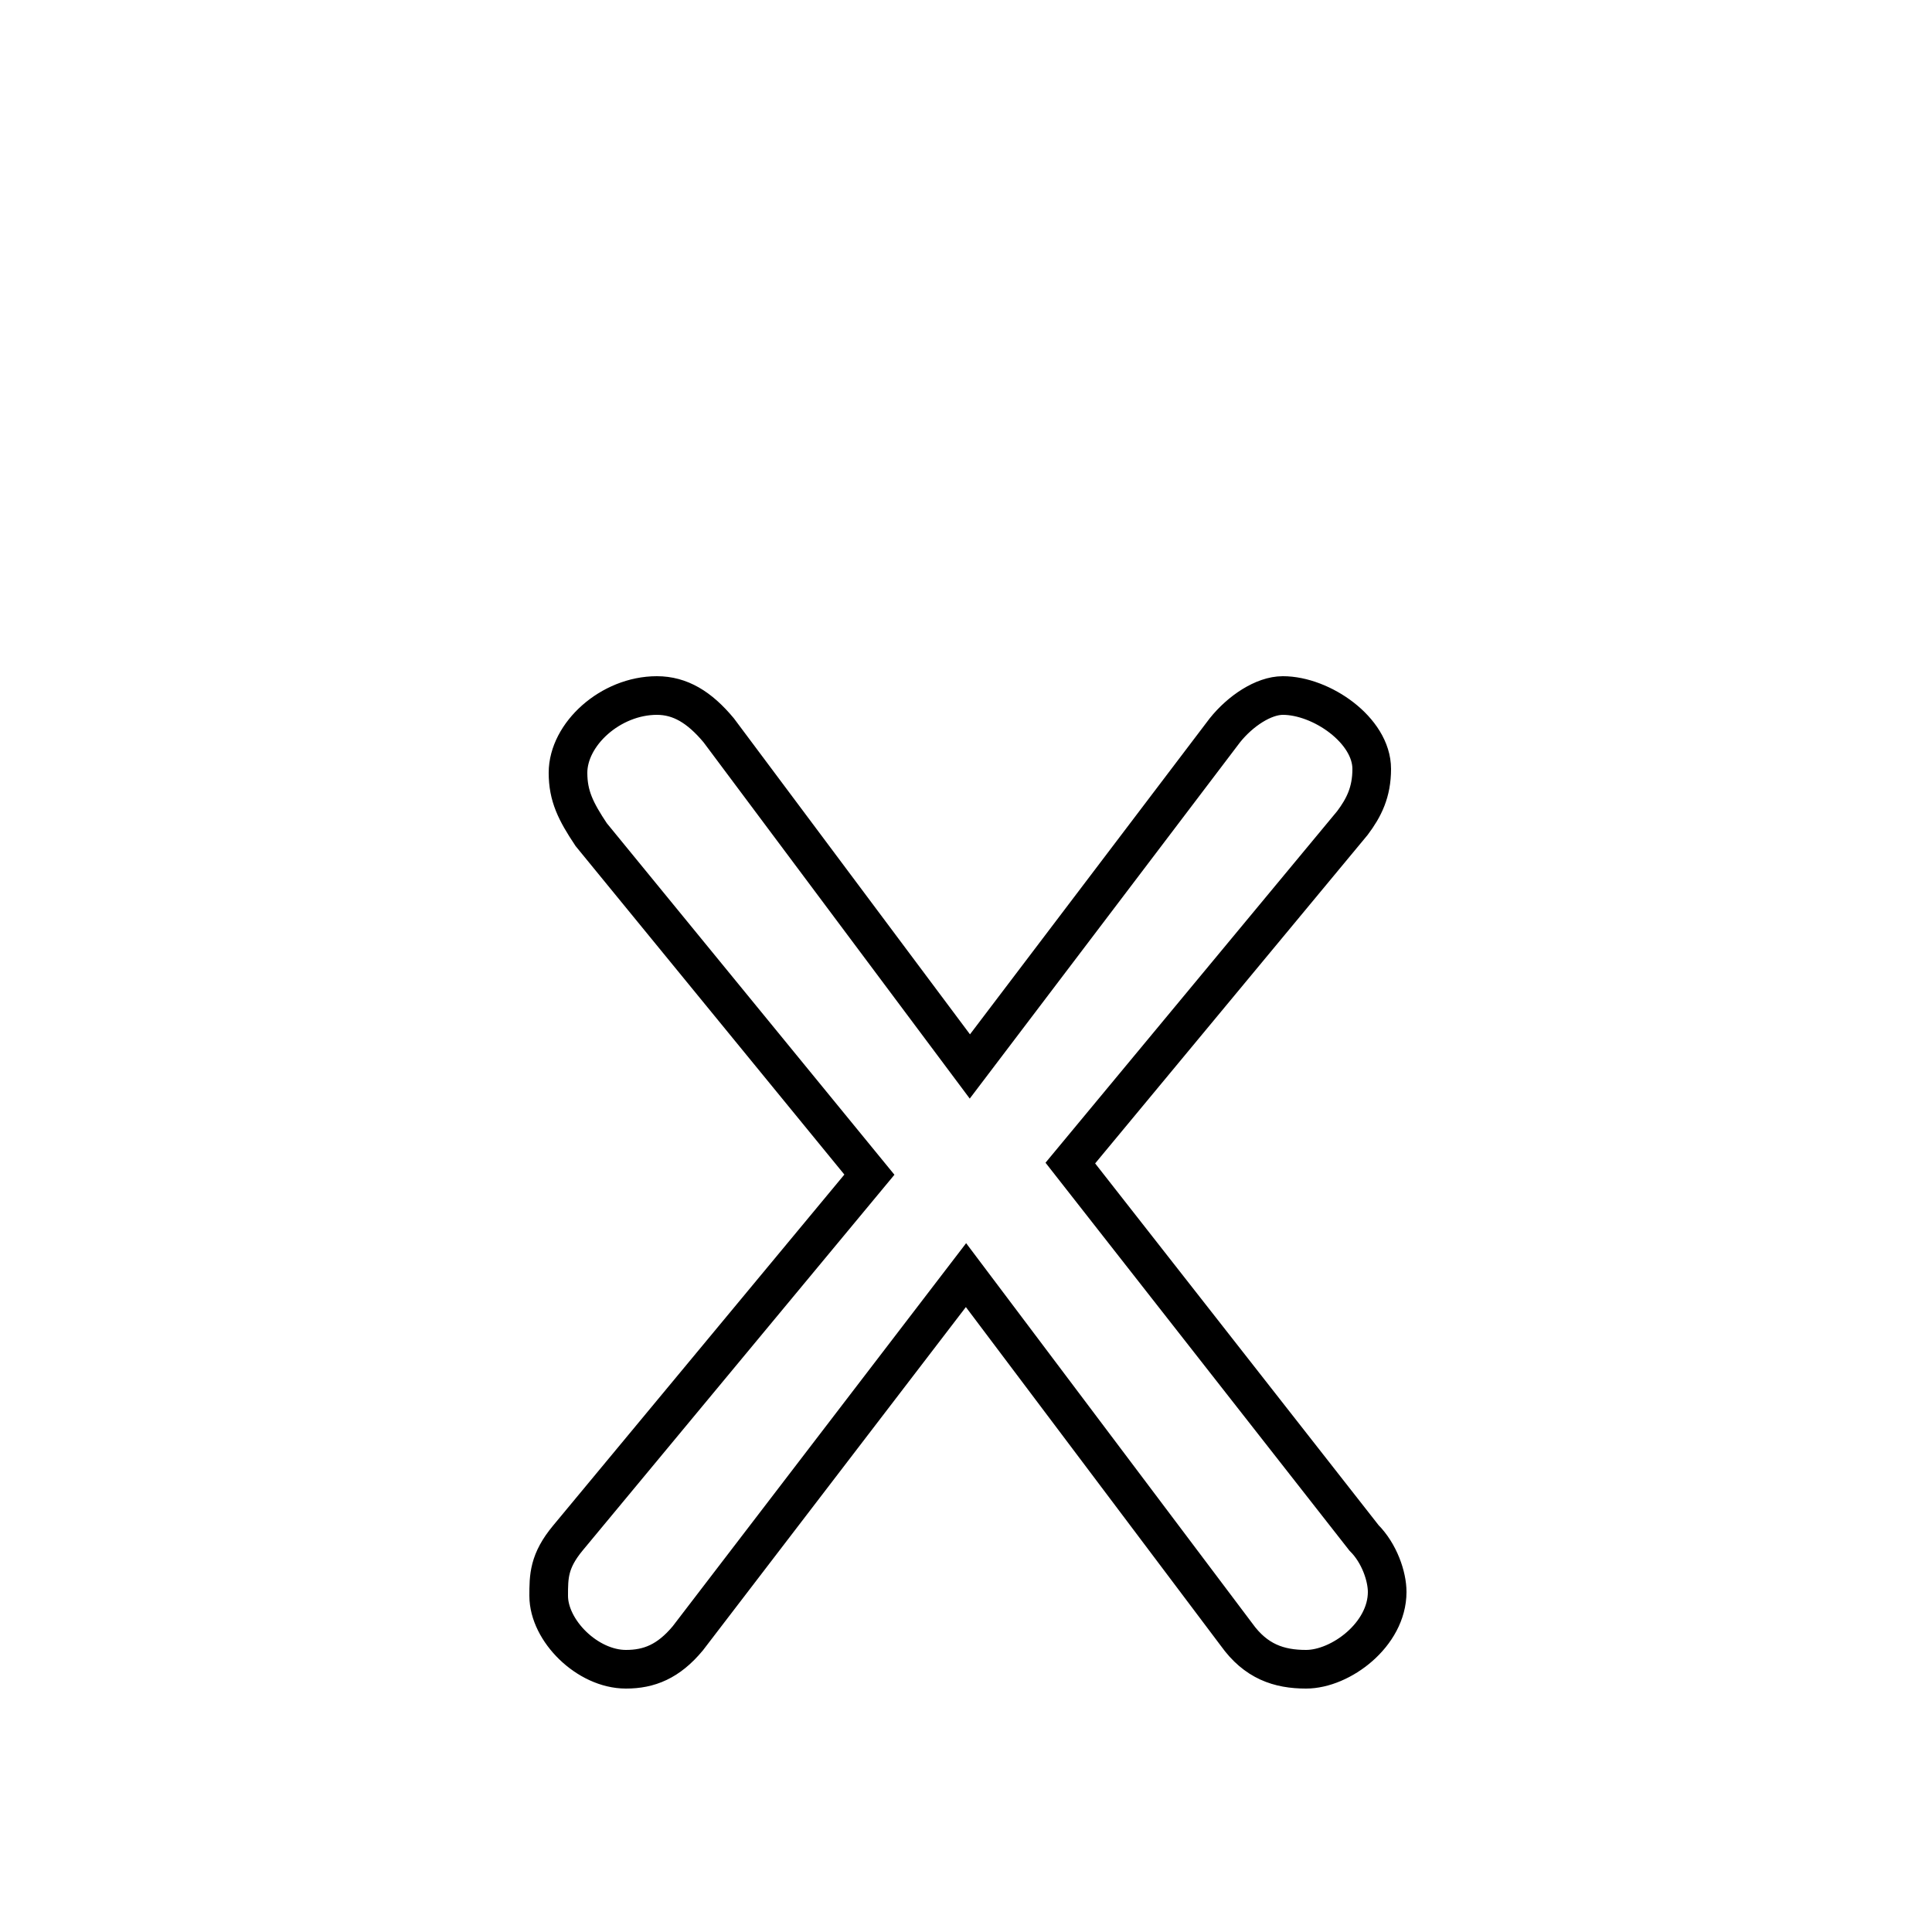 <svg xmlns="http://www.w3.org/2000/svg" viewBox="0 -44.0 50.0 50.0">
    <rect x="0" y="-44.0" width="50.0" height="50.0" fill="#808080" stroke="none"/>
    <g transform="scale(1, -1)">
        <!-- ボディの枠 -->
        <rect x="0" y="-6.0" width="50.0" height="50.0"
            stroke="white" fill="white"/>
        <!-- グリフ座標系の原点 -->
        <circle cx="0" cy="0" r="5" fill="white"/>
        <!-- グリフのアウトライン -->
        <g style="fill:none;stroke:#000000;stroke-width:1;">
<path d="M 25.1 16.4 L 18.6 25.1 C 18.1 25.7 17.6 26.0 17.0 26.0 C 15.8 26.0 14.7 25.0 14.7 24.0 C 14.7 23.4 14.9 23.0 15.3 22.4 L 22.5 13.6 L 14.7 4.2 C 14.2 3.6 14.2 3.2 14.2 2.7 C 14.2 1.8 15.2 0.8 16.2 0.8 C 16.8 0.8 17.3 1.0 17.8 1.6 L 25.0 11.0 L 32.0 1.7 C 32.5 1.0 33.1 0.8 33.8 0.8 C 34.7 0.8 35.9 1.7 35.9 2.8 C 35.9 3.2 35.7 3.8 35.3 4.2 L 27.7 13.9 L 35.0 22.7 C 35.3 23.1 35.5 23.5 35.5 24.1 C 35.5 25.1 34.2 26.0 33.2 26.0 C 32.7 26.0 32.1 25.6 31.7 25.1 Z"/>
</g>
</g>
</svg>